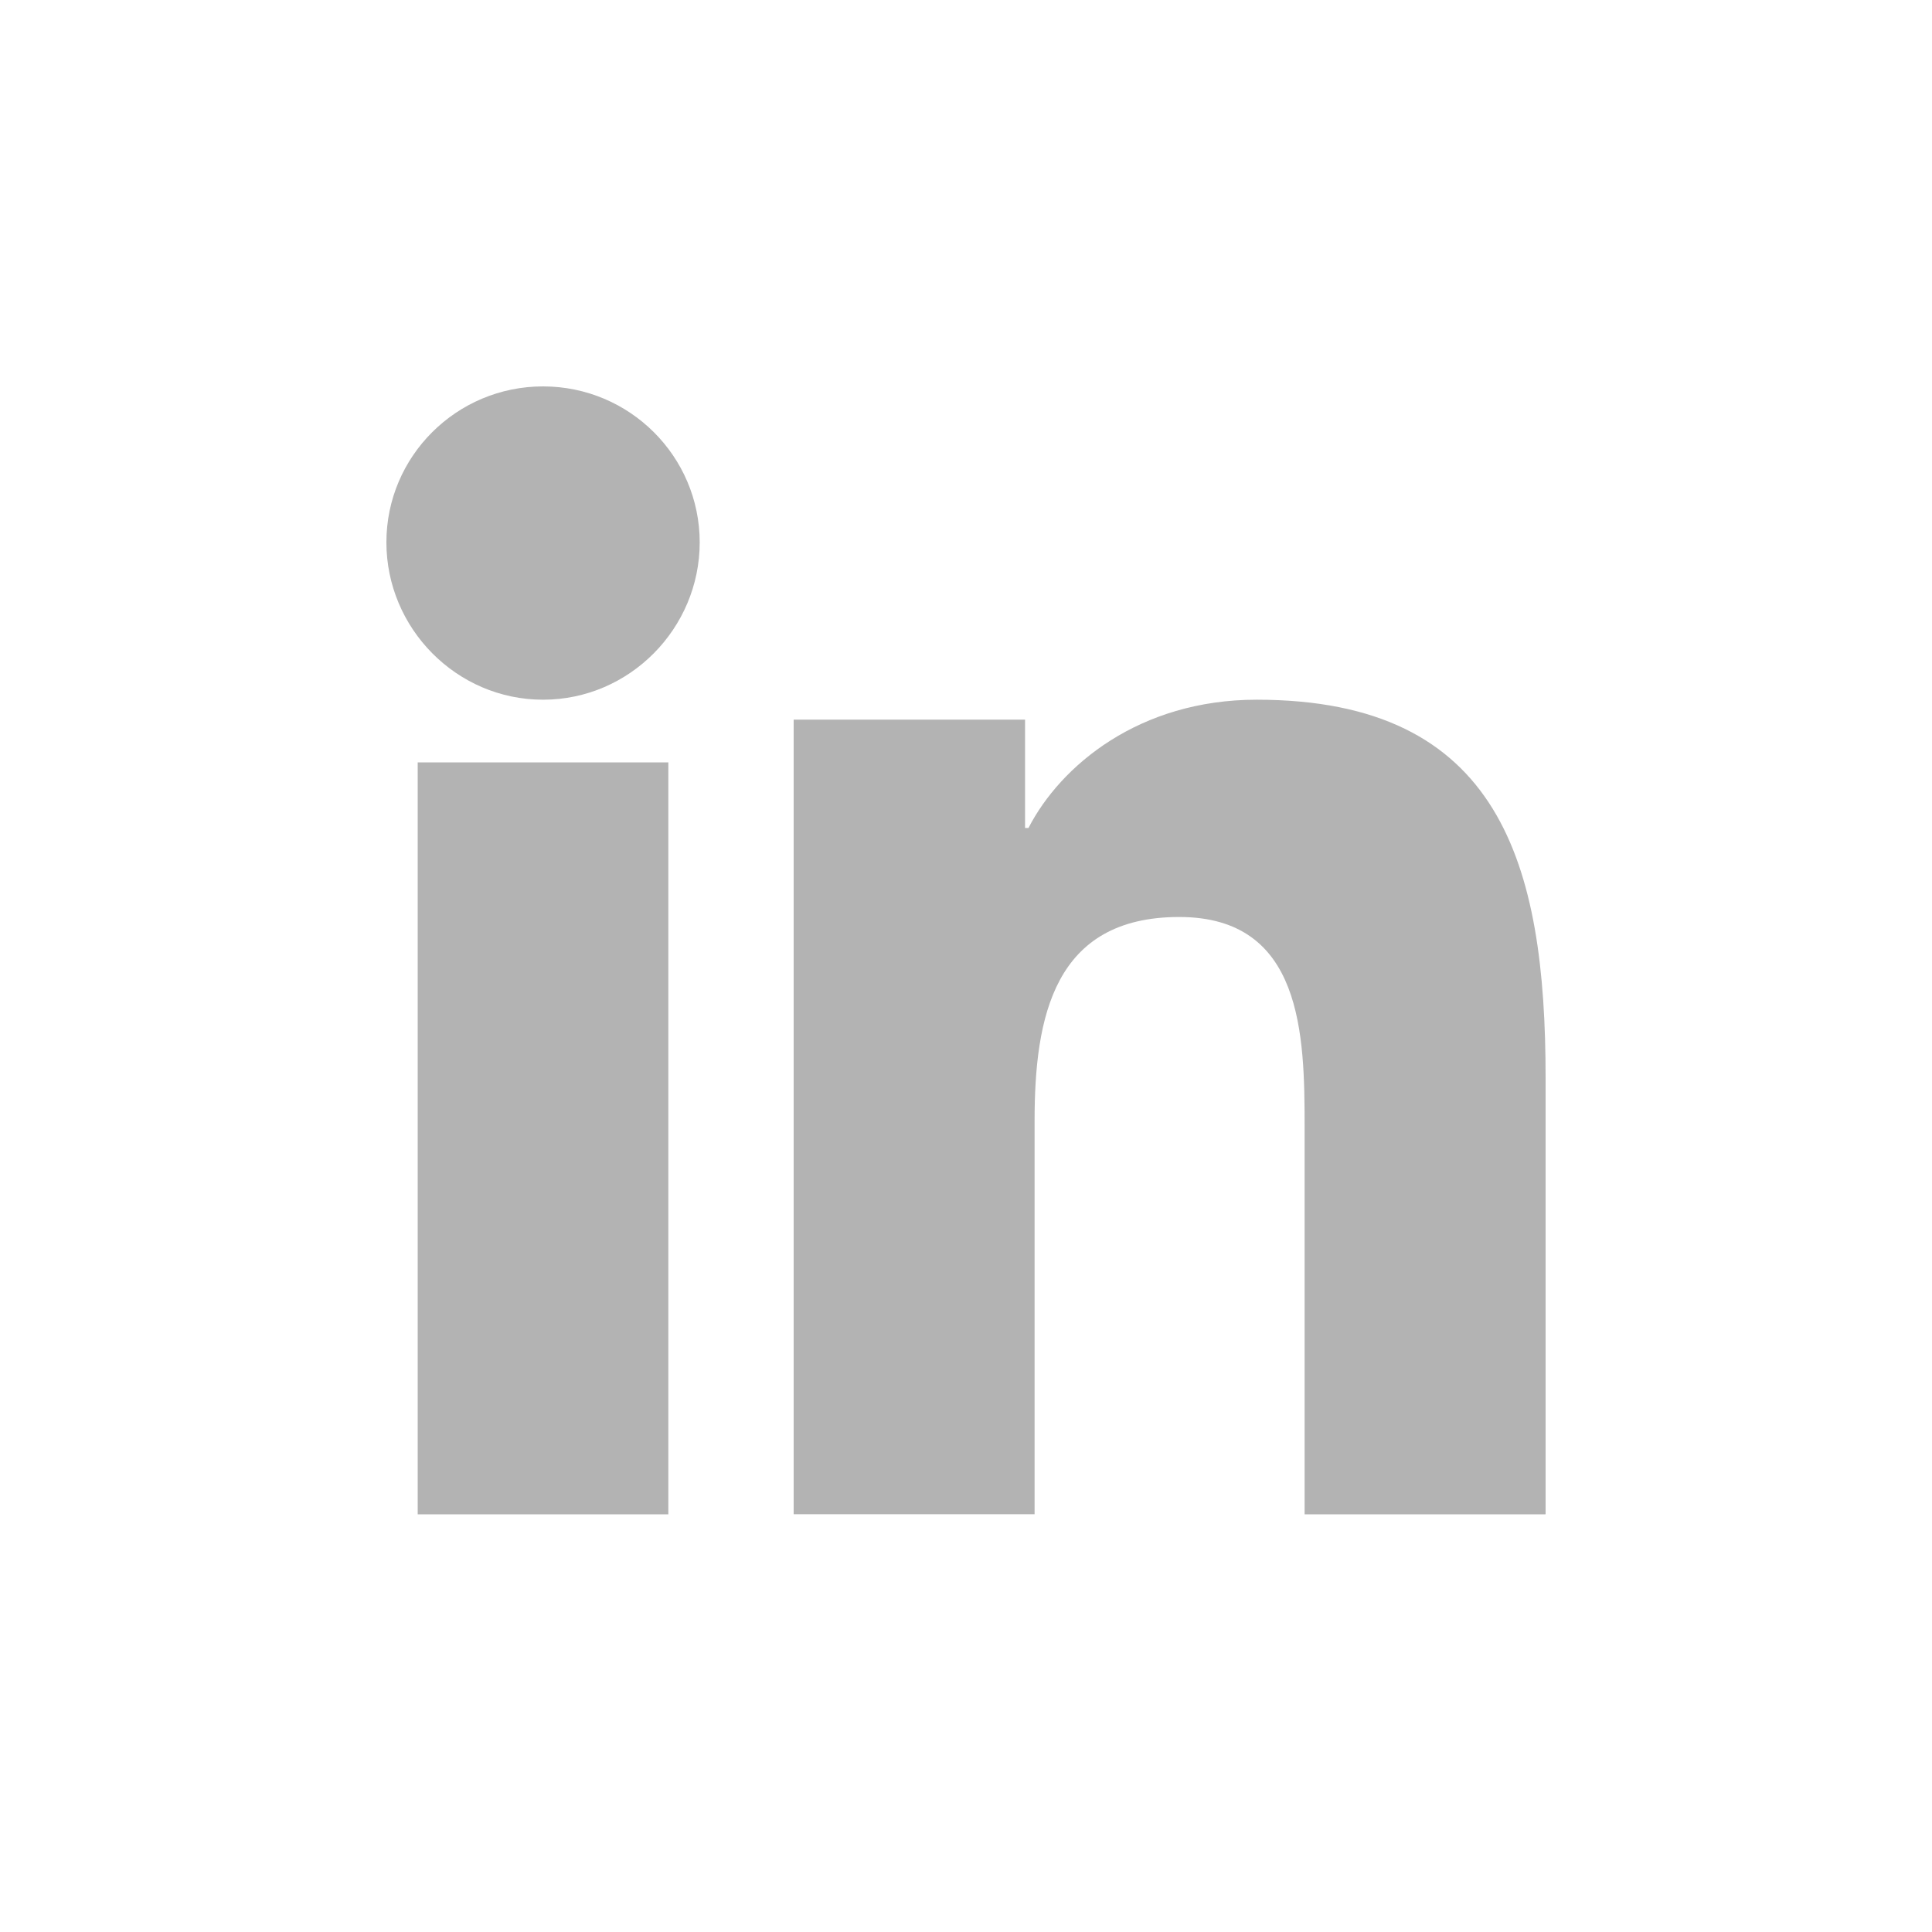 <svg width="30" height="30" viewBox="0 0 30 30" fill="none" xmlns="http://www.w3.org/2000/svg">
<path opacity="0.3" fill-rule="evenodd" clip-rule="evenodd" d="M8.432 6C7.09 6 6 7.085 6 8.421C6 9.758 7.09 10.865 8.432 10.865C9.775 10.865 10.865 9.758 10.865 8.421C10.864 7.085 9.774 6 8.432 6ZM23.995 23.514V23.513H24V16.735C24 13.419 23.302 10.865 19.513 10.865C17.691 10.865 16.469 11.887 15.97 12.857H15.917V11.174H12.324V23.513H16.065V17.403C16.065 15.795 16.363 14.239 18.311 14.239C20.23 14.239 20.258 16.075 20.258 17.506V23.514H23.995ZM10.378 11.838H6.486V23.514H10.378V11.838Z" fill="black"/>
</svg>
